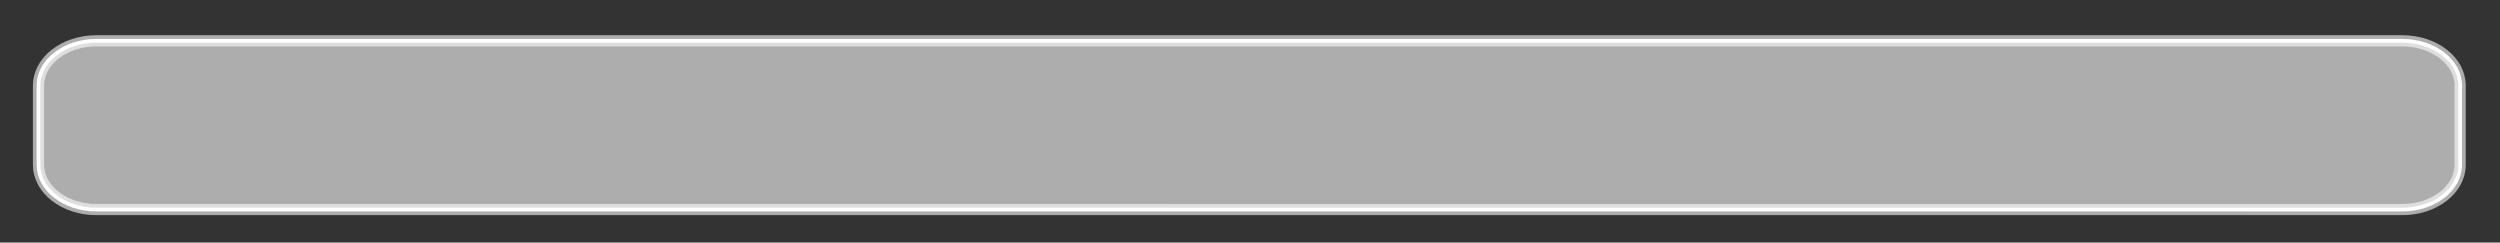 <?xml version="1.0" encoding="utf-8"?>
<!-- Generator: Adobe Illustrator 17.0.0, SVG Export Plug-In . SVG Version: 6.00 Build 0)  -->
<!DOCTYPE svg PUBLIC "-//W3C//DTD SVG 1.1//EN" "http://www.w3.org/Graphics/SVG/1.1/DTD/svg11.dtd">
<svg version="1.1" id="Capa_1" xmlns="http://www.w3.org/2000/svg" xmlns:xlink="http://www.w3.org/1999/xlink" x="0px" y="0px"
	 width="670px" height="65px" viewBox="0 0 670 65" enable-background="new 0 0 670 65" xml:space="preserve">
<rect x="0" y="0" width="670" height="65" fill="#333333" stroke="none"/>
<path opacity="0.6" fill="#FFFFFF" stroke="#FFFFFF" stroke-width="3" stroke-miterlimit="10" enable-background="new    " d="
	M659.318,44.163c0,6.627-6.946,12-15.514,12H25.832c-8.568,0-15.514-5.373-15.514-12V22.937c0-6.627,6.946-12,15.514-12h617.972
	c8.568,0,15.514,5.373,15.514,12L659.318,44.163L659.318,44.163z"/>
<path fill="none" stroke="#FFFFFF" stroke-miterlimit="10" d="M659.318,44.163c0,6.627-6.946,12-15.514,12H25.832
	c-8.568,0-15.514-5.373-15.514-12V22.937c0-6.627,6.946-12,15.514-12h617.972c8.568,0,15.514,5.373,15.514,12L659.318,44.163
	L659.318,44.163z"/>
</svg>
